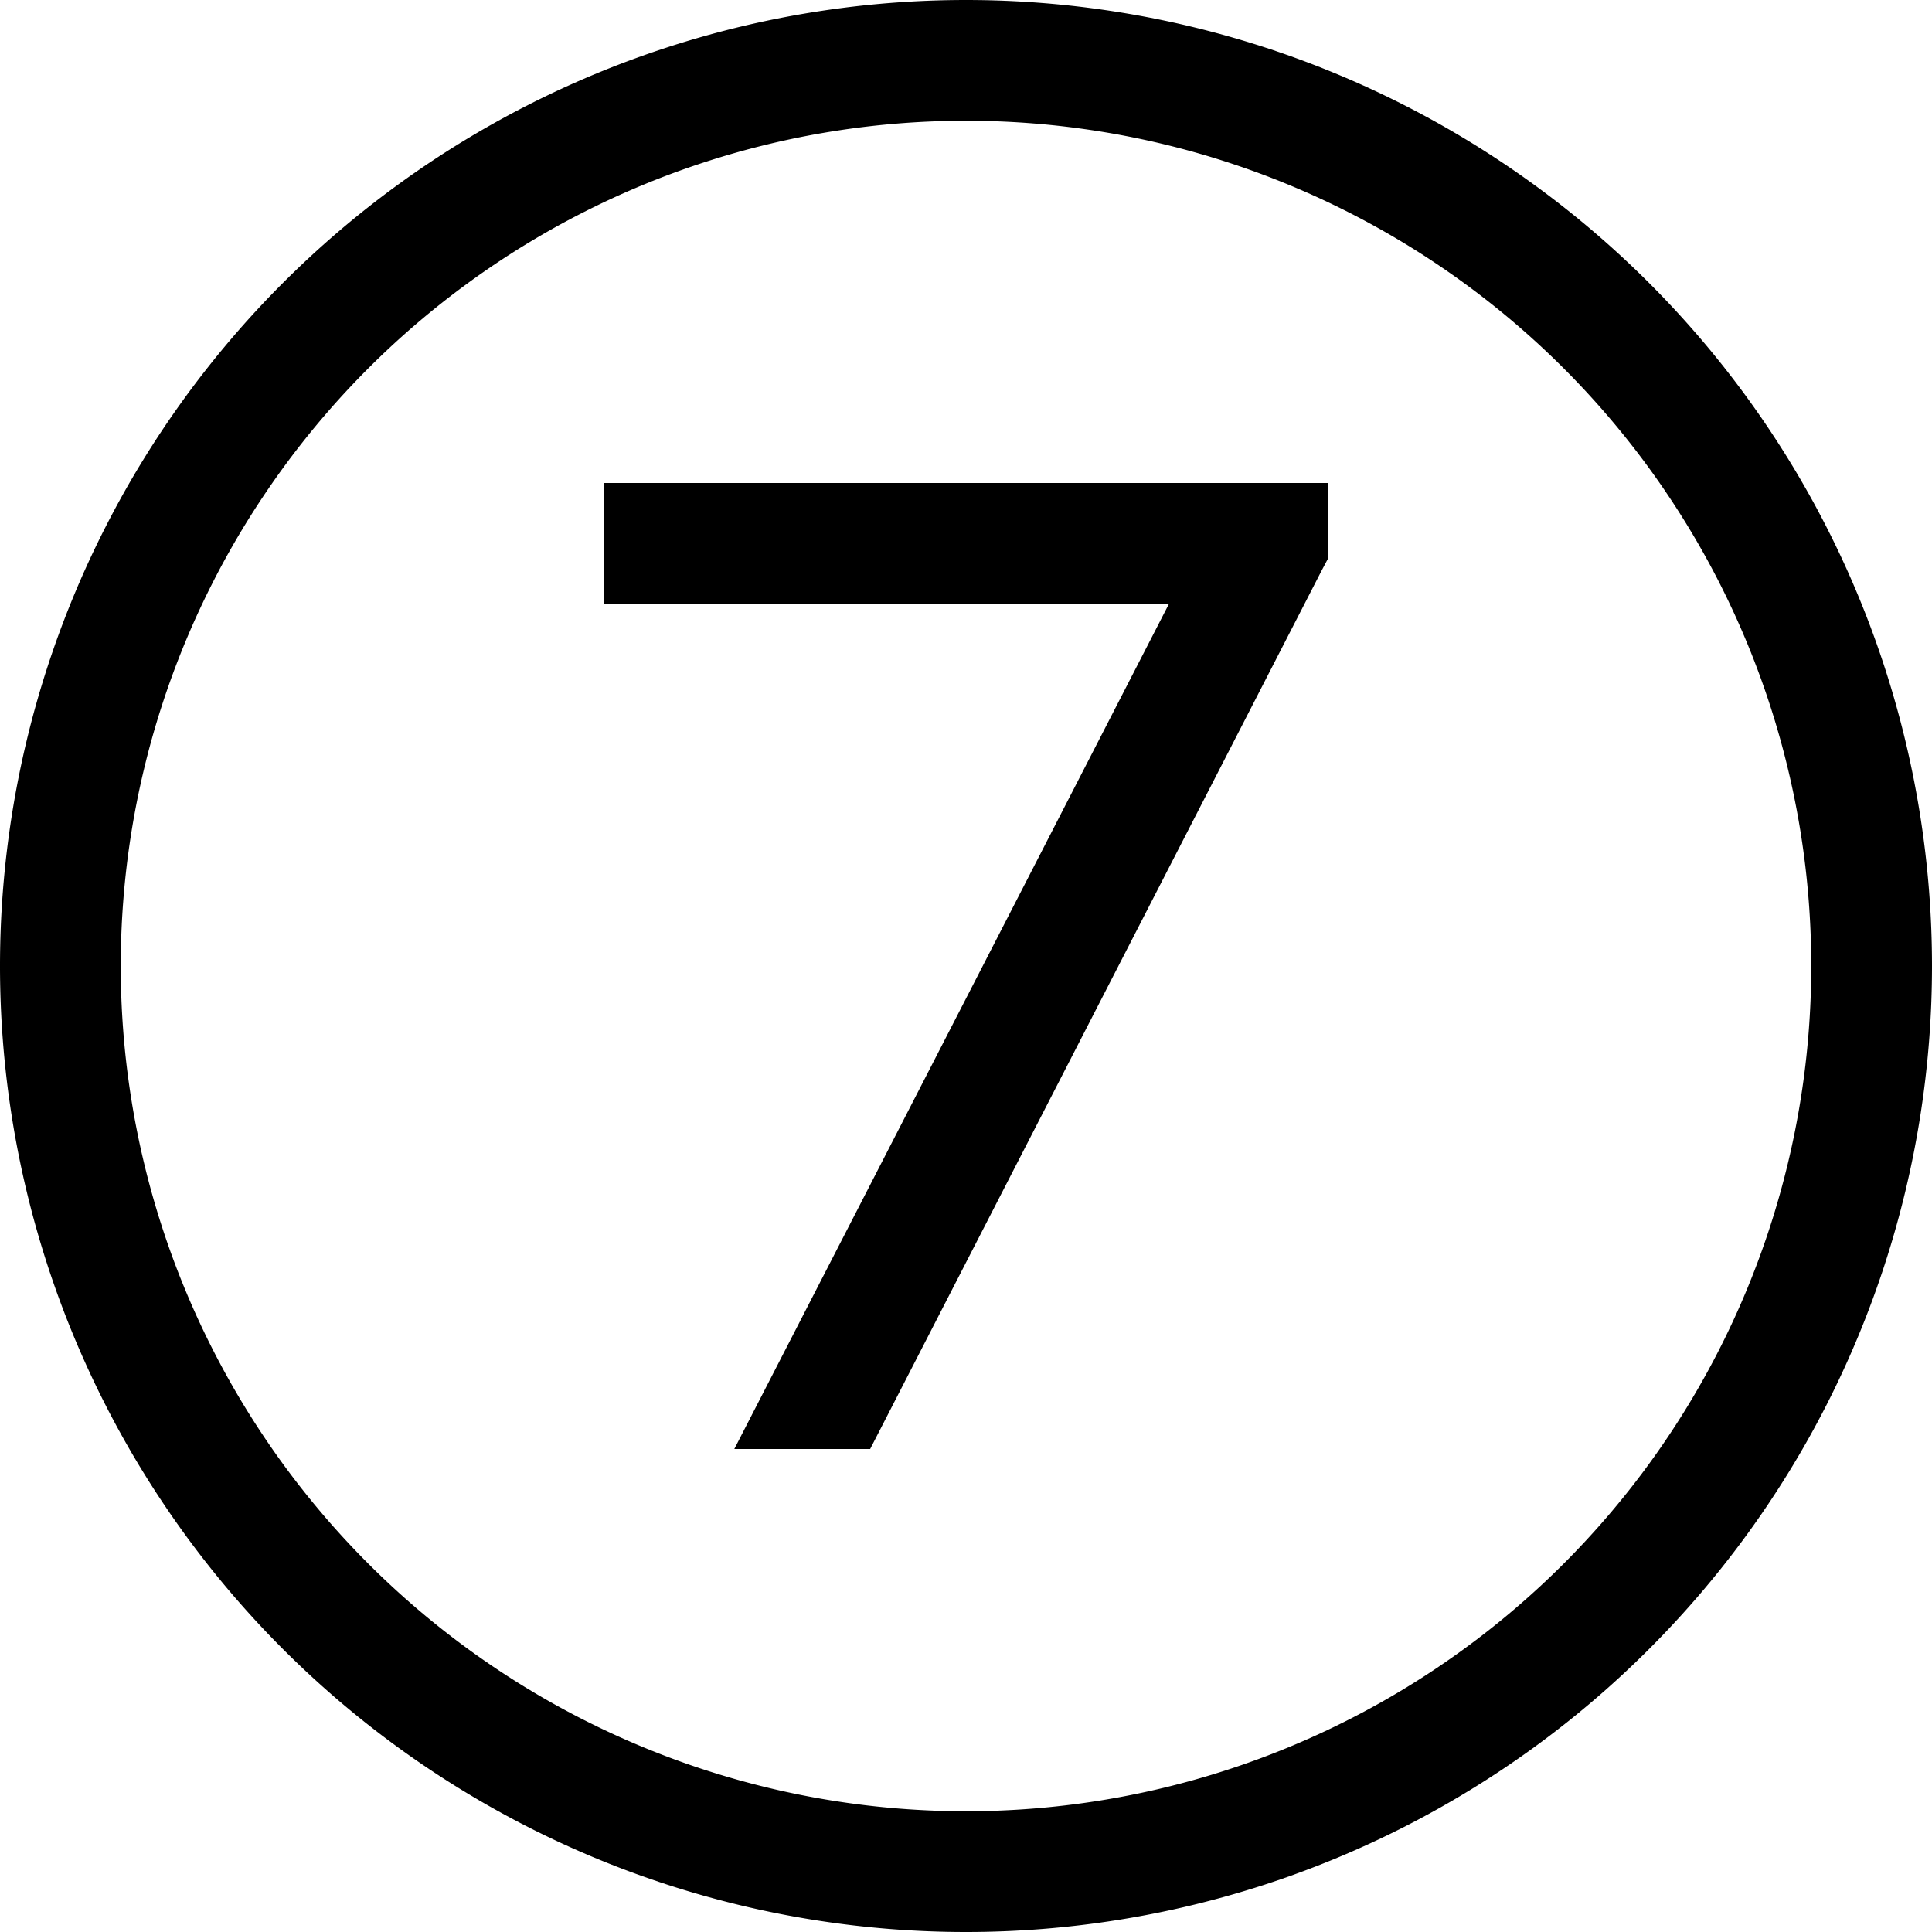 <svg xmlns="http://www.w3.org/2000/svg" viewBox="0 0 512 512"><path d="M256 32a224 224 0 1 1 0 448 224 224 0 1 1 0-448zm0 480A256 256 0 1 0 256 0a256 256 0 1 0 0 512zm96-364.1V128H336 176 160v32h16H309.8L194.6 384h36L350.2 151.3l1.8-3.4z"/></svg>